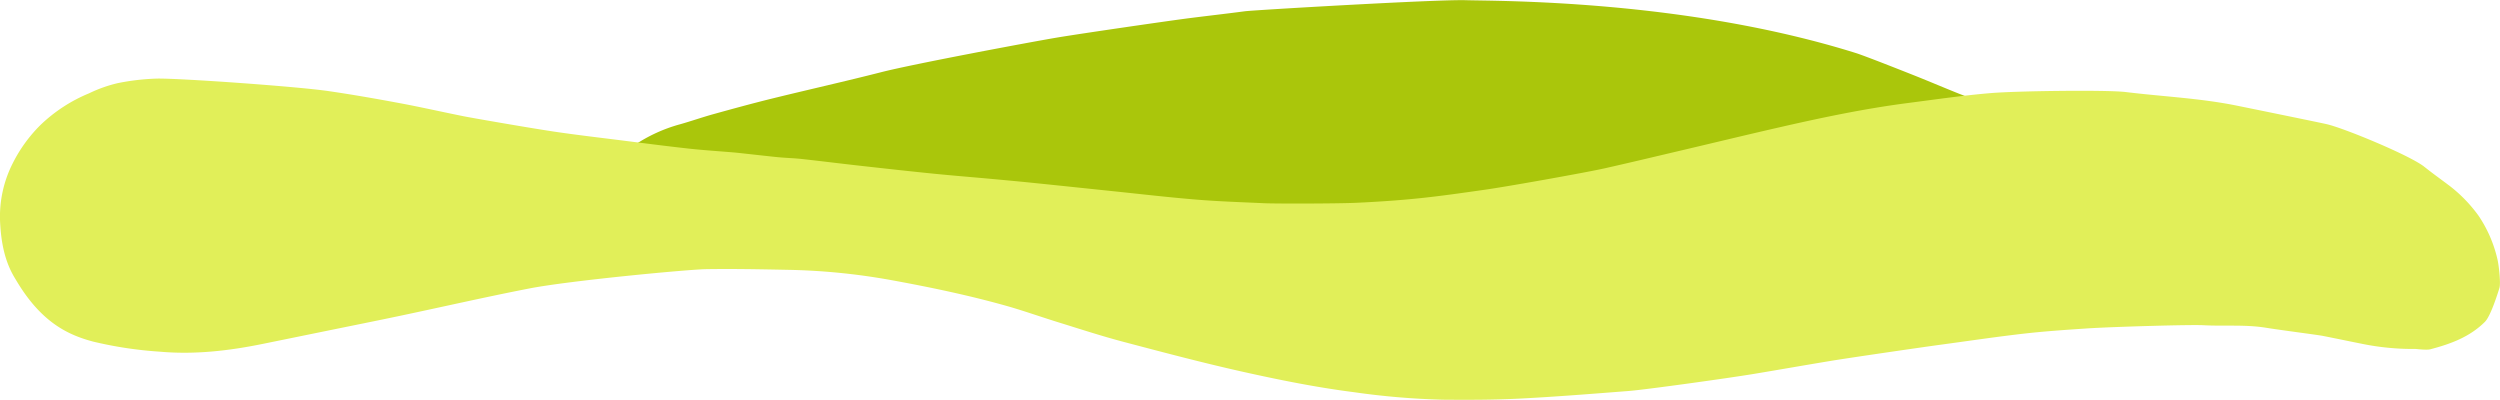 <svg id="Layer_1" data-name="Layer 1" xmlns="http://www.w3.org/2000/svg" viewBox="0 0 790.29 126.42"><defs><style>.cls-1{fill:#aac60b;}.cls-2{fill:#e1ef59;}</style></defs><title>hills2</title><path class="cls-1" d="M367.36,326.44c-9.85-1.26-19.67-2.74-29.46-4.33-8.54-1.39-17-3-25.53-4.64q-10.14-1.92-20.23-4c-5.42-1.14-28.1-6.5-34-8.08-4.62-1.24-9.23-2.55-13.67-4.19a28.46,28.46,0,0,1-6.64-3.86c-2.63-1.9-2.41-4.82.24-6.63A49,49,0,0,1,252.66,284c3.55-1,7-2.22,10.57-3.21,6.14-1.7,12.29-3.39,18.5-4.92,11.5-2.83,23.1-5.42,34.56-8.35,10-2.56,47.08-9.51,55.45-10.92,7.44-1.25,35.46-5.33,42-6.16,5.83-.74,11.68-1.4,17.5-2.17,3-.39,60.84-3.77,69.73-3.5,10.07,0.31,69.42-.27,123.71,16.81,3.54,1.18,16.13,6.18,19,7.32,4.46,1.79,8.87,3.67,13.33,5.45A90.67,90.67,0,0,1,669.15,280c2.93,1.71,5.76,3.4,7.54,6.13,1.22,1.87,1.65,3.52.57,5.67s-9.83,8.8-12.61,10.23c-8.36,4.3-17.75,6.51-27.07,8.78-9.75,2.38-19.56,4.62-29.45,6.61-8.16,1.64-16.42,3-24.7,4.18-10.83,1.55-21.71,2.89-32.61,4.15-7,.81-14.09,1.32-21.14,1.9-8.9.72-17.79,1.48-26.71,2-6.49.39-13,.47-19.52,0.63s-47.15.36-55.3,0.21c-7.56-.13-29.94-1.15-33.57-1.32C394.58,329.26,376.4,327.6,367.36,326.44Z" transform="translate(-37.69 -244.71)"/><path class="cls-2" d="M141.43,273.49c7.56,1.1,15.08,2.42,22.59,3.82,6.77,1.26,13.5,2.8,20.25,4.15,3.2,0.64,22.64,4,29.17,4.94,6.82,1,13.68,1.8,20.52,2.66,7.14,0.9,14.27,1.83,21.42,2.62,4.85,0.53,9.74.83,14.6,1.25,1.9,0.17,11.06,1.23,13.76,1.48s5.14,0.3,7.7.59c6.34,0.7,12.66,1.5,19,2.2,7.52,0.84,15,1.67,22.57,2.43,5.9,0.59,11.82,1.06,17.73,1.6,4.58,0.42,9.15.84,13.73,1.31,8.34,0.85,16.68,1.74,25,2.6,8.78,0.91,17.56,1.94,26.35,2.66,7.16,0.59,14.35.82,21.54,1.15,3.48,0.16,23.06.15,29.35-.15,6.59-.31,13.18-0.75,19.74-1.43,6.85-.71,13.68-1.7,20.5-2.67,7.19-1,32.58-5.55,38.07-6.8,8-1.8,15.88-3.69,23.82-5.56,10.46-2.46,20.9-5,31.37-7.39,13.44-3.08,26.93-5.91,40.61-7.68,8.74-1.13,17.48-2.41,26.26-3.14,8-.67,36.53-1.07,42.65-0.32,11.7,1.43,23.51,1.94,35.1,4.3,5.66,1.15,24.54,5,28.29,5.83,5.51,1.24,26.43,9.9,30.94,13.49,2.5,2,5.08,3.84,7.63,5.76a45.55,45.55,0,0,1,9.47,9.66,40.82,40.82,0,0,1,6,13.78c0.38,1.43,1.14,7.54.63,9.15-0.42,1.31-2.69,8.78-4.59,10.68-4.82,4.8-10.89,7-17.24,8.66-1.21.32-4.36-.1-4.73-0.1a80.68,80.68,0,0,1-17.2-1.69c-4-.8-8-1.64-12-2.43-1.67-.33-13.74-1.88-18-2.58-6.56-1.07-13.18-.45-19.76-0.8-4.37-.23-28.82.5-36.66,1-6.73.45-13.46,0.9-20.16,1.66-8.76,1-17.49,2.31-26.23,3.49-5.29.71-28.31,4.06-34.53,5.08-8.26,1.36-16.51,2.82-24.77,4.19-7.53,1.25-33.79,4.93-39.41,5.37-11.45.89-22.91,1.81-34.38,2.4-8.07.41-16.17,0.42-24.25,0.35a239.43,239.43,0,0,1-28.15-2.37c-11.86-1.51-23.58-3.87-35.23-6.47-12.66-2.83-25.2-6.16-37.75-9.47-6.73-1.78-13.36-3.94-20-6-5.24-1.61-10.42-3.44-15.69-5-12.48-3.58-25.17-6.22-37.95-8.55A204,204,0,0,0,286.37,330c-8.53-.17-17.06-0.34-25.58-0.2-5.55.09-42.92,3.59-55.88,6.12-13.6,2.65-27.12,5.75-40.68,8.61-7.69,1.62-15.39,3.16-23.08,4.73l-20.25,4.13c-10.8,2.21-21.66,3.47-32.7,2.49a125.25,125.25,0,0,1-21.09-3.19c-8.21-2.18-16.64-6.29-24.52-19.74-3.41-5.44-4.52-11.51-4.86-17.82a37.2,37.2,0,0,1,4.05-18.93,46,46,0,0,1,8.73-12,49.21,49.21,0,0,1,15.36-10,43.4,43.4,0,0,1,9-3.2,73.12,73.12,0,0,1,12.54-1.45C94.95,269.46,131,272,141.43,273.49Z" transform="translate(-37.69 -244.71)"/></svg>